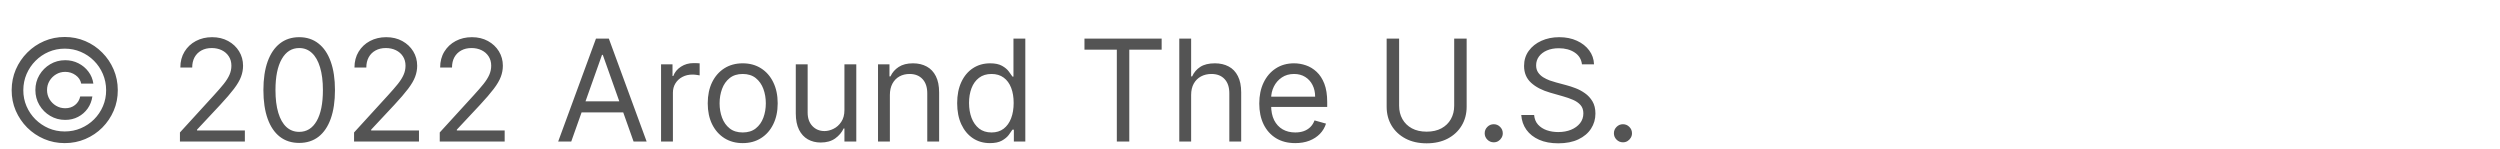 <svg width="318" height="19" viewBox="0 0 318 19" fill="none" xmlns="http://www.w3.org/2000/svg">
<path d="M4.5 11.454C4.5 10.756 4.67 10.119 5.011 9.543C5.352 8.968 5.81 8.51 6.386 8.169C6.961 7.828 7.598 7.658 8.297 7.658C8.902 7.658 9.46 7.788 9.972 8.048C10.487 8.308 10.913 8.663 11.25 9.115C11.587 9.562 11.796 10.07 11.876 10.636H10.329C10.244 10.197 10.008 9.839 9.62 9.562C9.232 9.281 8.791 9.141 8.297 9.141C7.871 9.141 7.483 9.245 7.134 9.454C6.784 9.663 6.505 9.942 6.296 10.291C6.087 10.641 5.983 11.028 5.983 11.454C5.983 11.881 6.087 12.268 6.296 12.618C6.505 12.967 6.784 13.246 7.134 13.455C7.483 13.664 7.871 13.768 8.297 13.768C8.791 13.768 9.209 13.63 9.55 13.353C9.895 13.072 10.112 12.712 10.202 12.273H11.749C11.668 12.839 11.47 13.349 11.154 13.8C10.839 14.248 10.434 14.602 9.94 14.861C9.45 15.121 8.902 15.251 8.297 15.251C7.598 15.251 6.961 15.081 6.386 14.74C5.81 14.399 5.352 13.941 5.011 13.366C4.67 12.79 4.5 12.153 4.5 11.454ZM8.233 18.204C7.304 18.204 6.43 18.03 5.612 17.68C4.798 17.331 4.08 16.847 3.458 16.229C2.84 15.607 2.354 14.889 2.001 14.075C1.651 13.261 1.479 12.388 1.483 11.454C1.487 10.521 1.664 9.648 2.013 8.834C2.367 8.02 2.853 7.304 3.471 6.686C4.089 6.064 4.805 5.578 5.619 5.229C6.433 4.879 7.304 4.705 8.233 4.705C9.166 4.705 10.04 4.879 10.854 5.229C11.672 5.578 12.388 6.064 13.001 6.686C13.619 7.304 14.103 8.02 14.452 8.834C14.802 9.648 14.979 10.521 14.983 11.454C14.987 12.388 14.815 13.261 14.465 14.075C14.116 14.889 13.632 15.607 13.014 16.229C12.396 16.847 11.678 17.331 10.86 17.68C10.042 18.03 9.166 18.204 8.233 18.204ZM8.233 16.722C8.962 16.722 9.646 16.585 10.285 16.312C10.924 16.04 11.484 15.663 11.966 15.181C12.447 14.7 12.825 14.141 13.097 13.506C13.37 12.867 13.504 12.185 13.5 11.461C13.496 10.732 13.357 10.048 13.085 9.409C12.812 8.77 12.435 8.21 11.953 7.728C11.472 7.246 10.913 6.869 10.278 6.597C9.643 6.324 8.962 6.188 8.233 6.188C7.509 6.188 6.829 6.324 6.194 6.597C5.559 6.869 5.001 7.249 4.519 7.734C4.038 8.216 3.658 8.776 3.381 9.415C3.109 10.05 2.97 10.732 2.966 11.461C2.962 12.181 3.096 12.861 3.369 13.5C3.641 14.135 4.018 14.693 4.5 15.175C4.986 15.656 5.546 16.035 6.181 16.312C6.82 16.585 7.504 16.722 8.233 16.722ZM22.888 18V16.849L27.209 12.119C27.716 11.565 28.134 11.084 28.462 10.675C28.79 10.261 29.033 9.874 29.191 9.511C29.353 9.145 29.434 8.761 29.434 8.361C29.434 7.901 29.323 7.502 29.101 7.165C28.884 6.829 28.586 6.569 28.206 6.386C27.827 6.202 27.401 6.111 26.928 6.111C26.425 6.111 25.986 6.215 25.611 6.424C25.241 6.629 24.953 6.916 24.748 7.287C24.548 7.658 24.448 8.092 24.448 8.591H22.939C22.939 7.824 23.116 7.151 23.47 6.571C23.824 5.991 24.305 5.54 24.915 5.216C25.528 4.892 26.216 4.73 26.979 4.73C27.746 4.73 28.426 4.892 29.018 5.216C29.611 5.54 30.075 5.977 30.412 6.526C30.748 7.076 30.917 7.688 30.917 8.361C30.917 8.842 30.829 9.313 30.655 9.773C30.484 10.229 30.186 10.739 29.76 11.301C29.338 11.859 28.752 12.541 28.002 13.347L25.062 16.491V16.594H31.147V18H22.888ZM38.057 18.179C37.094 18.179 36.273 17.917 35.596 17.393C34.918 16.864 34.4 16.099 34.042 15.098C33.684 14.092 33.505 12.878 33.505 11.454C33.505 10.04 33.684 8.832 34.042 7.83C34.405 6.825 34.925 6.058 35.602 5.529C36.284 4.996 37.102 4.73 38.057 4.73C39.011 4.73 39.827 4.996 40.505 5.529C41.187 6.058 41.706 6.825 42.065 7.83C42.427 8.832 42.608 10.04 42.608 11.454C42.608 12.878 42.429 14.092 42.071 15.098C41.713 16.099 41.195 16.864 40.518 17.393C39.84 17.917 39.02 18.179 38.057 18.179ZM38.057 16.773C39.011 16.773 39.753 16.312 40.281 15.392C40.809 14.472 41.074 13.159 41.074 11.454C41.074 10.321 40.952 9.356 40.709 8.559C40.471 7.762 40.126 7.155 39.674 6.737C39.226 6.32 38.687 6.111 38.057 6.111C37.111 6.111 36.371 6.577 35.839 7.511C35.306 8.44 35.04 9.754 35.04 11.454C35.04 12.588 35.159 13.551 35.398 14.344C35.636 15.136 35.979 15.739 36.427 16.153C36.878 16.566 37.422 16.773 38.057 16.773ZM45.037 18V16.849L49.358 12.119C49.865 11.565 50.282 11.084 50.611 10.675C50.939 10.261 51.182 9.874 51.339 9.511C51.501 9.145 51.582 8.761 51.582 8.361C51.582 7.901 51.471 7.502 51.25 7.165C51.032 6.829 50.734 6.569 50.355 6.386C49.976 6.202 49.55 6.111 49.077 6.111C48.574 6.111 48.135 6.215 47.76 6.424C47.389 6.629 47.101 6.916 46.897 7.287C46.697 7.658 46.596 8.092 46.596 8.591H45.088C45.088 7.824 45.265 7.151 45.618 6.571C45.972 5.991 46.454 5.54 47.063 5.216C47.677 4.892 48.365 4.73 49.128 4.73C49.895 4.73 50.574 4.892 51.167 5.216C51.759 5.54 52.224 5.977 52.56 6.526C52.897 7.076 53.065 7.688 53.065 8.361C53.065 8.842 52.978 9.313 52.803 9.773C52.633 10.229 52.334 10.739 51.908 11.301C51.486 11.859 50.9 12.541 50.15 13.347L47.21 16.491V16.594H53.295V18H45.037ZM55.935 18V16.849L60.256 12.119C60.763 11.565 61.181 11.084 61.509 10.675C61.837 10.261 62.08 9.874 62.238 9.511C62.4 9.145 62.481 8.761 62.481 8.361C62.481 7.901 62.37 7.502 62.148 7.165C61.931 6.829 61.633 6.569 61.253 6.386C60.874 6.202 60.448 6.111 59.975 6.111C59.472 6.111 59.033 6.215 58.658 6.424C58.288 6.629 58 6.916 57.795 7.287C57.595 7.658 57.495 8.092 57.495 8.591H55.986C55.986 7.824 56.163 7.151 56.517 6.571C56.871 5.991 57.352 5.54 57.962 5.216C58.575 4.892 59.263 4.73 60.026 4.73C60.793 4.73 61.473 4.892 62.065 5.216C62.657 5.54 63.122 5.977 63.459 6.526C63.795 7.076 63.964 7.688 63.964 8.361C63.964 8.842 63.876 9.313 63.702 9.773C63.531 10.229 63.233 10.739 62.807 11.301C62.385 11.859 61.799 12.541 61.049 13.347L58.108 16.491V16.594H64.194V18H55.935ZM72.663 18H71.001L75.808 4.909H77.444L82.251 18H80.589L76.677 6.98H76.575L72.663 18ZM73.277 12.886H79.976V14.293H73.277V12.886ZM84.086 18V8.182H85.543V9.665H85.645C85.824 9.179 86.148 8.785 86.617 8.482C87.086 8.18 87.614 8.028 88.202 8.028C88.313 8.028 88.451 8.031 88.618 8.035C88.784 8.039 88.91 8.045 88.995 8.054V9.588C88.944 9.575 88.826 9.556 88.643 9.531C88.464 9.501 88.275 9.486 88.074 9.486C87.597 9.486 87.171 9.586 86.796 9.786C86.425 9.982 86.131 10.255 85.914 10.604C85.701 10.95 85.594 11.344 85.594 11.787V18H84.086ZM94.473 18.204C93.587 18.204 92.809 17.994 92.14 17.572C91.475 17.15 90.955 16.56 90.58 15.801C90.209 15.043 90.024 14.156 90.024 13.142C90.024 12.119 90.209 11.227 90.58 10.464C90.955 9.701 91.475 9.109 92.14 8.687C92.809 8.265 93.587 8.054 94.473 8.054C95.359 8.054 96.135 8.265 96.799 8.687C97.469 9.109 97.989 9.701 98.359 10.464C98.734 11.227 98.922 12.119 98.922 13.142C98.922 14.156 98.734 15.043 98.359 15.801C97.989 16.56 97.469 17.15 96.799 17.572C96.135 17.994 95.359 18.204 94.473 18.204ZM94.473 16.849C95.146 16.849 95.7 16.677 96.135 16.332C96.569 15.986 96.891 15.533 97.1 14.97C97.309 14.408 97.413 13.798 97.413 13.142C97.413 12.486 97.309 11.874 97.1 11.307C96.891 10.741 96.569 10.283 96.135 9.933C95.7 9.584 95.146 9.409 94.473 9.409C93.799 9.409 93.246 9.584 92.811 9.933C92.376 10.283 92.055 10.741 91.846 11.307C91.637 11.874 91.532 12.486 91.532 13.142C91.532 13.798 91.637 14.408 91.846 14.97C92.055 15.533 92.376 15.986 92.811 16.332C93.246 16.677 93.799 16.849 94.473 16.849ZM107.412 13.986V8.182H108.92V18H107.412V16.338H107.31C107.08 16.837 106.722 17.261 106.236 17.61C105.75 17.955 105.136 18.128 104.395 18.128C103.781 18.128 103.236 17.994 102.759 17.725C102.281 17.452 101.906 17.043 101.634 16.498C101.361 15.948 101.224 15.256 101.224 14.421V8.182H102.733V14.318C102.733 15.034 102.933 15.605 103.334 16.031C103.739 16.457 104.254 16.671 104.881 16.671C105.256 16.671 105.637 16.575 106.025 16.383C106.417 16.191 106.745 15.897 107.009 15.501C107.278 15.104 107.412 14.599 107.412 13.986ZM113.192 12.094V18H111.683V8.182H113.141V9.716H113.269C113.499 9.217 113.848 8.817 114.317 8.514C114.786 8.207 115.391 8.054 116.132 8.054C116.797 8.054 117.379 8.19 117.877 8.463C118.376 8.732 118.764 9.141 119.041 9.69C119.318 10.236 119.456 10.926 119.456 11.761V18H117.948V11.864C117.948 11.092 117.747 10.492 117.347 10.061C116.946 9.626 116.396 9.409 115.698 9.409C115.216 9.409 114.786 9.513 114.406 9.722C114.031 9.931 113.735 10.236 113.518 10.636C113.301 11.037 113.192 11.523 113.192 12.094ZM125.92 18.204C125.102 18.204 124.38 17.998 123.753 17.584C123.127 17.167 122.637 16.579 122.283 15.82C121.929 15.057 121.752 14.156 121.752 13.117C121.752 12.085 121.929 11.19 122.283 10.432C122.637 9.673 123.129 9.087 123.76 8.674C124.39 8.261 125.119 8.054 125.946 8.054C126.585 8.054 127.09 8.161 127.461 8.374C127.836 8.582 128.121 8.821 128.317 9.089C128.517 9.354 128.673 9.571 128.784 9.741H128.912V4.909H130.42V18H128.963V16.491H128.784C128.673 16.671 128.515 16.896 128.311 17.169C128.106 17.438 127.814 17.678 127.435 17.891C127.056 18.1 126.551 18.204 125.92 18.204ZM126.125 16.849C126.73 16.849 127.241 16.692 127.659 16.376C128.076 16.057 128.394 15.616 128.611 15.053C128.828 14.486 128.937 13.832 128.937 13.091C128.937 12.358 128.831 11.717 128.618 11.167C128.404 10.613 128.089 10.182 127.672 9.876C127.254 9.565 126.738 9.409 126.125 9.409C125.485 9.409 124.953 9.573 124.527 9.901C124.105 10.225 123.787 10.666 123.574 11.224C123.365 11.778 123.261 12.401 123.261 13.091C123.261 13.79 123.368 14.425 123.581 14.996C123.798 15.562 124.118 16.014 124.539 16.351C124.966 16.683 125.494 16.849 126.125 16.849ZM137.944 6.315V4.909H147.762V6.315H143.645V18H142.06V6.315H137.944ZM151.512 12.094V18H150.004V4.909H151.512V9.716H151.64C151.87 9.209 152.215 8.806 152.676 8.508C153.14 8.205 153.758 8.054 154.529 8.054C155.198 8.054 155.784 8.188 156.287 8.457C156.79 8.721 157.18 9.128 157.457 9.678C157.738 10.223 157.879 10.918 157.879 11.761V18H156.37V11.864C156.37 11.084 156.168 10.481 155.763 10.055C155.362 9.624 154.806 9.409 154.095 9.409C153.6 9.409 153.157 9.513 152.765 9.722C152.377 9.931 152.07 10.236 151.845 10.636C151.623 11.037 151.512 11.523 151.512 12.094ZM164.755 18.204C163.809 18.204 162.993 17.996 162.307 17.578C161.625 17.156 161.099 16.568 160.728 15.814C160.362 15.055 160.178 14.173 160.178 13.168C160.178 12.162 160.362 11.276 160.728 10.508C161.099 9.737 161.614 9.136 162.275 8.706C162.94 8.271 163.715 8.054 164.602 8.054C165.113 8.054 165.618 8.139 166.116 8.31C166.615 8.48 167.069 8.757 167.478 9.141C167.887 9.52 168.213 10.023 168.456 10.649C168.699 11.276 168.82 12.047 168.82 12.963V13.602H161.252V12.298H167.286C167.286 11.744 167.175 11.25 166.954 10.815C166.737 10.381 166.425 10.038 166.021 9.786C165.62 9.535 165.147 9.409 164.602 9.409C164.001 9.409 163.481 9.558 163.042 9.857C162.607 10.151 162.273 10.534 162.038 11.007C161.804 11.48 161.687 11.987 161.687 12.528V13.398C161.687 14.139 161.815 14.768 162.07 15.283C162.33 15.795 162.69 16.185 163.151 16.453C163.611 16.717 164.146 16.849 164.755 16.849C165.151 16.849 165.509 16.794 165.829 16.683C166.153 16.568 166.432 16.398 166.666 16.172C166.901 15.942 167.082 15.656 167.21 15.315L168.667 15.724C168.513 16.219 168.256 16.653 167.893 17.028C167.531 17.399 167.084 17.689 166.551 17.898C166.018 18.102 165.42 18.204 164.755 18.204ZM184.973 4.909H186.558V13.577C186.558 14.472 186.347 15.271 185.925 15.974C185.508 16.673 184.918 17.224 184.155 17.629C183.392 18.03 182.497 18.23 181.47 18.23C180.443 18.23 179.548 18.03 178.786 17.629C178.023 17.224 177.43 16.673 177.009 15.974C176.591 15.271 176.382 14.472 176.382 13.577V4.909H177.967V13.449C177.967 14.088 178.108 14.657 178.389 15.155C178.67 15.65 179.071 16.04 179.591 16.325C180.115 16.607 180.741 16.747 181.47 16.747C182.199 16.747 182.825 16.607 183.349 16.325C183.874 16.04 184.274 15.65 184.551 15.155C184.832 14.657 184.973 14.088 184.973 13.449V4.909ZM190.004 18.102C189.688 18.102 189.418 17.989 189.192 17.764C188.966 17.538 188.853 17.267 188.853 16.952C188.853 16.636 188.966 16.366 189.192 16.14C189.418 15.914 189.688 15.801 190.004 15.801C190.319 15.801 190.589 15.914 190.815 16.14C191.041 16.366 191.154 16.636 191.154 16.952C191.154 17.16 191.101 17.352 190.994 17.527C190.892 17.702 190.754 17.842 190.579 17.949C190.408 18.051 190.217 18.102 190.004 18.102ZM201.225 8.182C201.148 7.534 200.837 7.031 200.292 6.673C199.746 6.315 199.077 6.136 198.284 6.136C197.705 6.136 197.198 6.23 196.763 6.418C196.333 6.605 195.996 6.863 195.753 7.191C195.515 7.519 195.395 7.892 195.395 8.31C195.395 8.659 195.478 8.96 195.645 9.211C195.815 9.458 196.032 9.665 196.297 9.831C196.561 9.993 196.838 10.127 197.127 10.234C197.417 10.336 197.684 10.419 197.926 10.483L199.256 10.841C199.597 10.93 199.976 11.054 200.394 11.212C200.816 11.369 201.218 11.585 201.602 11.857C201.99 12.126 202.309 12.471 202.561 12.893C202.812 13.315 202.938 13.832 202.938 14.446C202.938 15.153 202.752 15.793 202.382 16.364C202.015 16.935 201.478 17.389 200.771 17.725C200.068 18.062 199.213 18.23 198.208 18.23C197.27 18.23 196.458 18.079 195.772 17.776C195.091 17.474 194.554 17.052 194.162 16.511C193.774 15.97 193.554 15.341 193.503 14.625H195.14C195.182 15.119 195.348 15.528 195.638 15.852C195.932 16.172 196.303 16.41 196.75 16.568C197.202 16.722 197.688 16.798 198.208 16.798C198.813 16.798 199.356 16.7 199.838 16.504C200.319 16.304 200.701 16.027 200.982 15.673C201.263 15.315 201.404 14.898 201.404 14.421C201.404 13.986 201.282 13.632 201.039 13.359C200.797 13.087 200.477 12.865 200.081 12.695C199.684 12.524 199.256 12.375 198.796 12.247L197.185 11.787C196.162 11.493 195.353 11.073 194.756 10.528C194.159 9.982 193.861 9.268 193.861 8.386C193.861 7.653 194.059 7.014 194.456 6.469C194.856 5.919 195.393 5.493 196.066 5.19C196.744 4.884 197.5 4.73 198.336 4.73C199.179 4.73 199.929 4.881 200.586 5.184C201.242 5.482 201.762 5.891 202.145 6.411C202.533 6.931 202.738 7.521 202.759 8.182H201.225ZM206.439 18.102C206.124 18.102 205.853 17.989 205.627 17.764C205.401 17.538 205.289 17.267 205.289 16.952C205.289 16.636 205.401 16.366 205.627 16.14C205.853 15.914 206.124 15.801 206.439 15.801C206.754 15.801 207.025 15.914 207.251 16.14C207.477 16.366 207.59 16.636 207.59 16.952C207.59 17.16 207.536 17.352 207.43 17.527C207.328 17.702 207.189 17.842 207.014 17.949C206.844 18.051 206.652 18.102 206.439 18.102Z" fill="#545454"/>
</svg>
